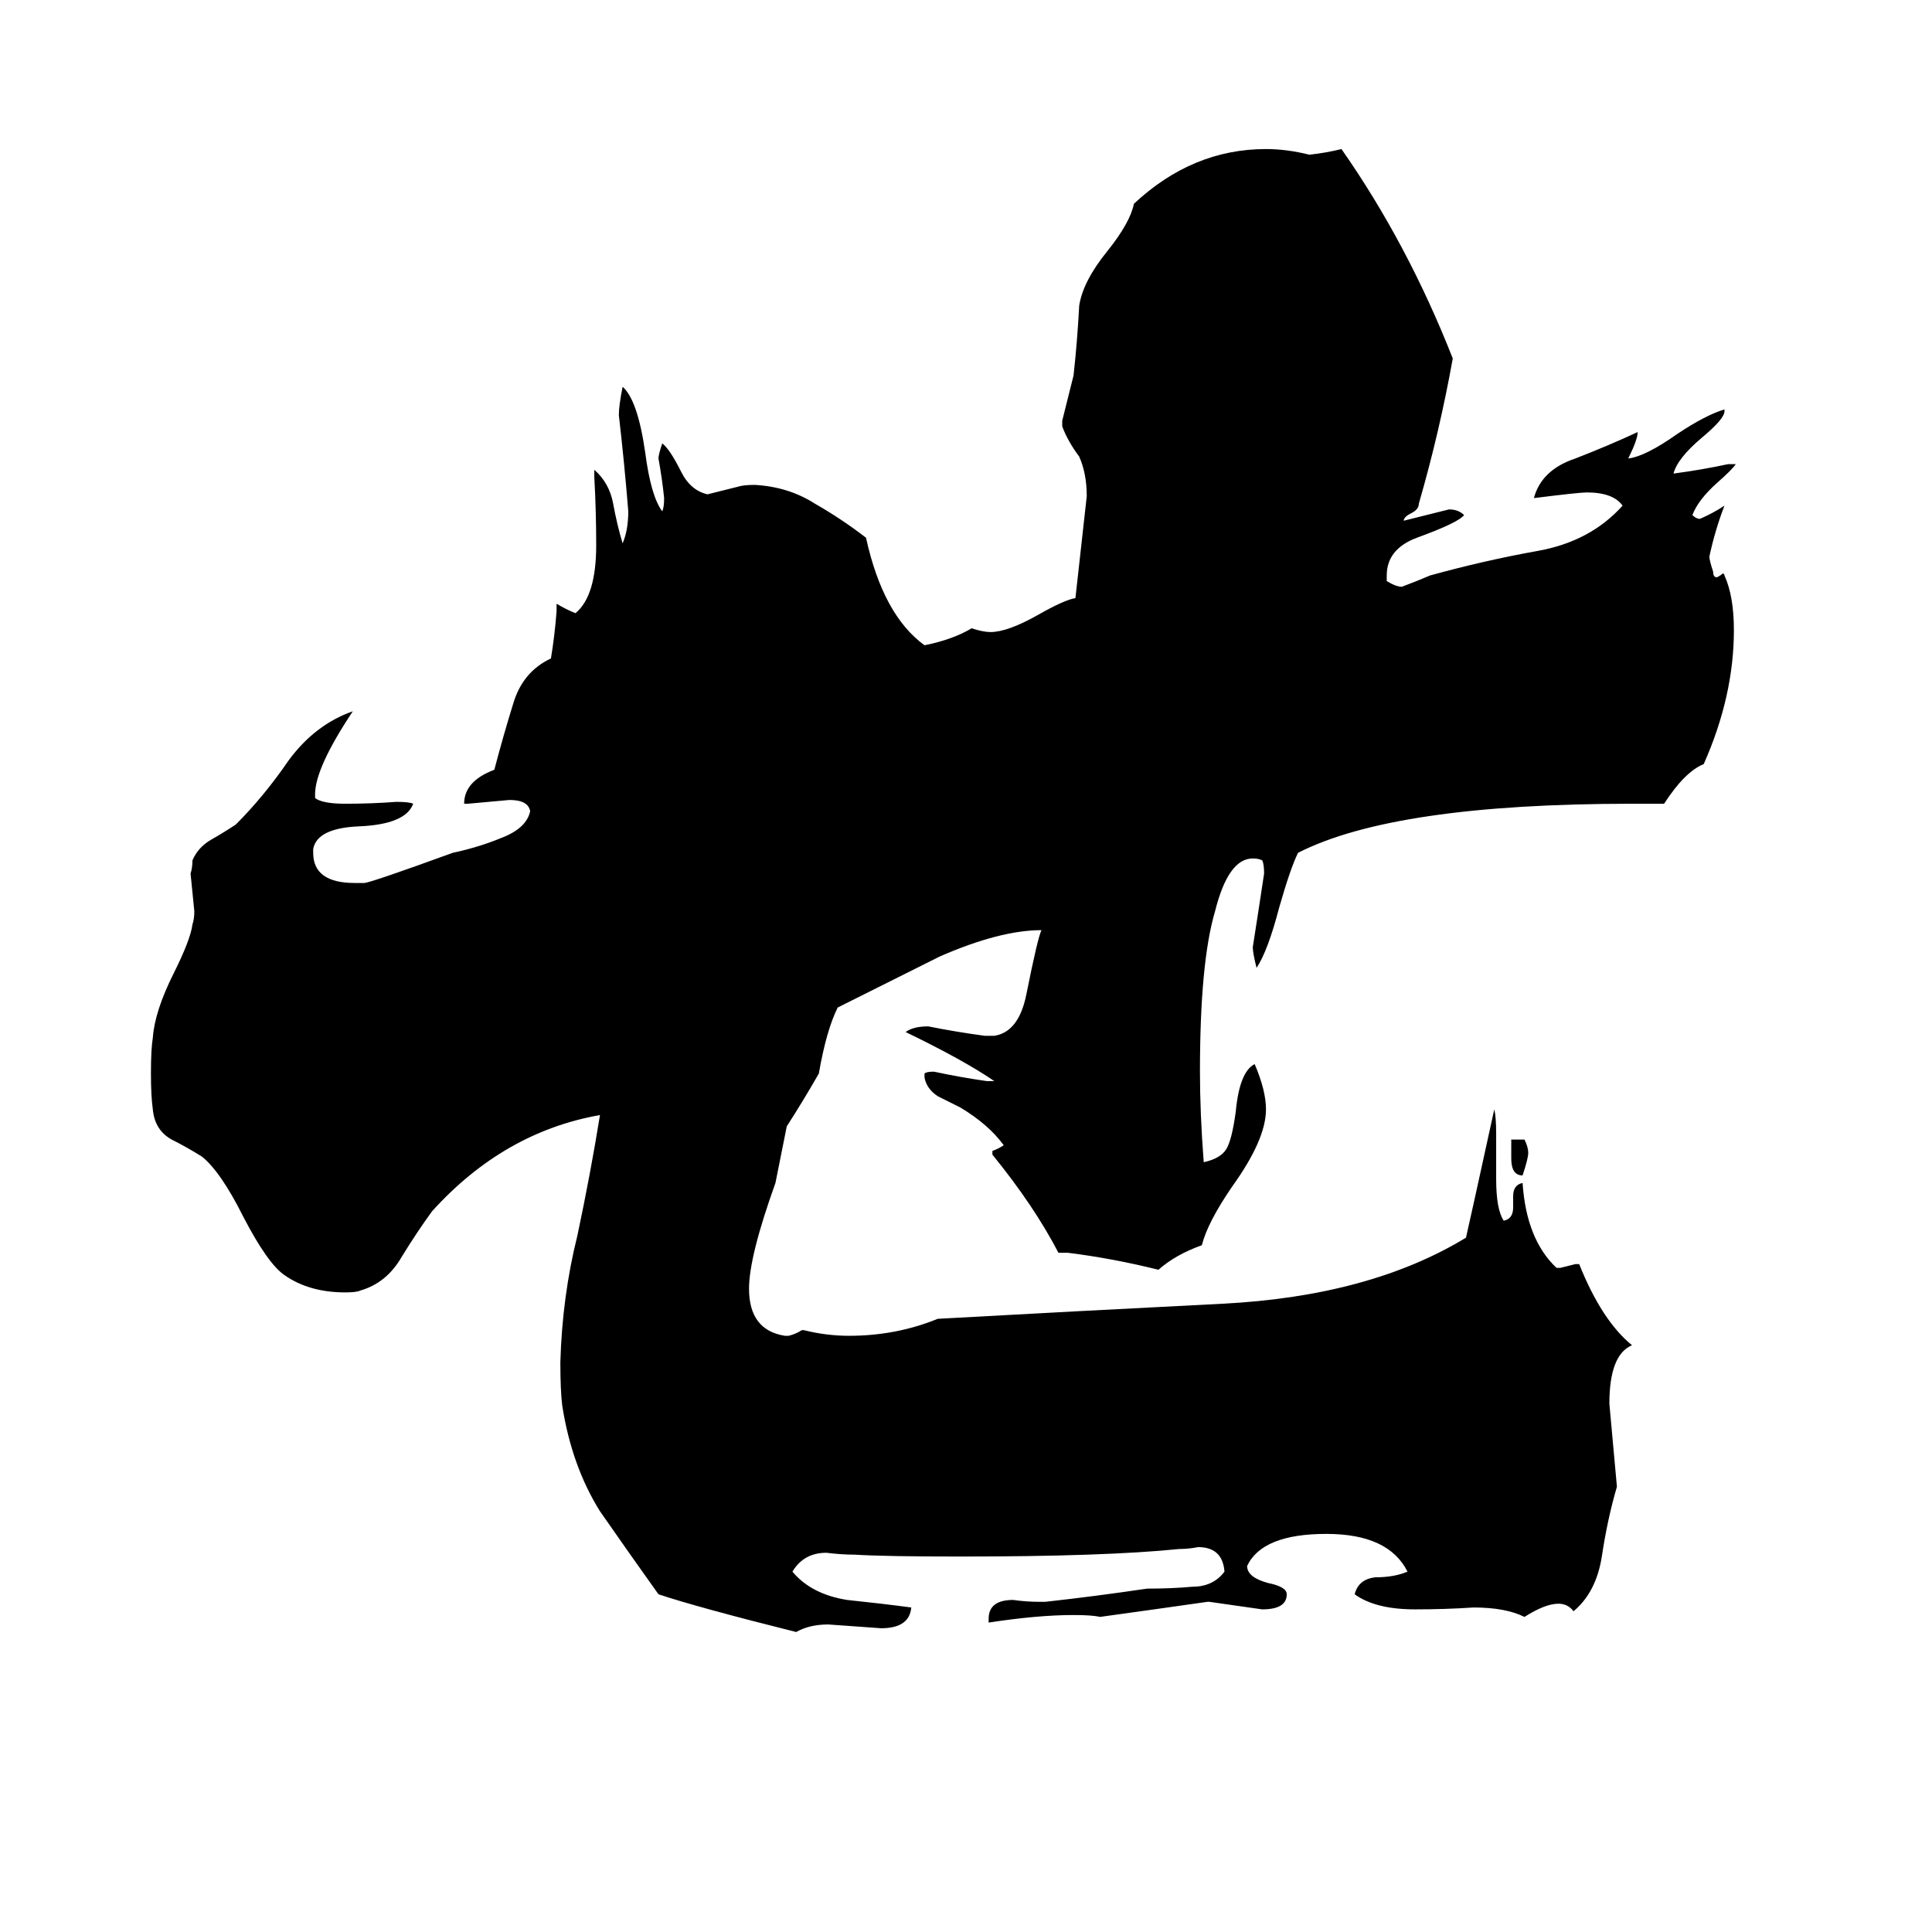<svg xmlns="http://www.w3.org/2000/svg" viewBox="0 -800 1024 1024">
	<path fill="#000000" d="M801 -186V-196H808Q810 -192 810 -189Q810 -186 807 -177Q801 -177 801 -186ZM835 -130H837Q849 -100 865 -87Q853 -82 853 -56Q855 -34 857 -12Q852 5 849 25Q846 44 834 54Q831 50 826 50Q819 50 808 57Q798 52 781 52Q766 53 750 53Q729 53 718 45Q720 37 729 36Q739 36 746 33Q736 13 703 13Q669 13 661 30Q661 36 672 39Q682 41 682 45Q682 53 669 53Q655 51 641 49H640Q612 53 583 57Q579 56 569 56Q550 56 524 60V58Q524 48 537 48Q544 49 551 49H554Q581 46 608 42Q621 42 632 41Q643 41 649 33Q648 20 635 20Q630 21 625 21Q586 25 509 25Q469 25 453 24Q446 24 438 23Q426 23 420 33Q430 45 449 48Q468 50 483 52Q482 63 467 63Q453 62 439 61Q429 61 422 65Q370 52 349 45Q334 24 318 1Q303 -23 298 -55Q297 -63 297 -78Q298 -113 306 -145Q313 -178 318 -209Q267 -200 229 -158Q221 -147 213 -134Q205 -120 191 -116Q189 -115 183 -115Q164 -115 151 -124Q142 -130 129 -155Q117 -179 107 -187Q99 -192 91 -196Q82 -201 81 -212Q80 -219 80 -231Q80 -244 81 -250Q82 -264 92 -284Q101 -302 102 -310Q103 -313 103 -317Q102 -327 101 -337Q102 -340 102 -344Q105 -351 112 -355Q119 -359 125 -363Q140 -378 153 -397Q167 -416 187 -423Q167 -393 167 -379V-377Q171 -374 183 -374Q197 -374 210 -375Q217 -375 219 -374Q215 -363 190 -362Q168 -361 166 -350V-348Q166 -332 188 -332H193Q196 -332 240 -348Q254 -351 266 -356Q279 -361 281 -370Q280 -376 270 -376Q259 -375 248 -374H246Q246 -386 262 -392Q267 -411 272 -427Q277 -444 292 -451Q294 -463 295 -476V-480Q300 -477 305 -475Q316 -484 316 -511Q316 -529 315 -547V-551Q323 -544 325 -533Q327 -522 330 -512Q333 -519 333 -529Q331 -554 328 -580Q328 -585 330 -595Q338 -588 342 -560Q345 -537 351 -529Q352 -531 352 -536Q351 -546 349 -557Q349 -559 351 -565Q355 -562 361 -550Q366 -540 375 -538Q383 -540 391 -542Q394 -543 400 -543Q418 -542 432 -533Q446 -525 459 -515Q468 -474 490 -458Q505 -461 515 -467Q521 -465 525 -465Q534 -465 550 -474Q564 -482 570 -483Q573 -510 576 -537Q576 -549 572 -558Q566 -566 563 -574V-577Q566 -589 569 -601Q571 -619 572 -638Q574 -651 587 -667Q599 -682 601 -692Q632 -721 671 -721Q682 -721 694 -718Q703 -719 711 -721Q746 -671 770 -610Q763 -571 752 -533Q752 -530 748 -528Q744 -526 744 -524Q756 -527 768 -530Q773 -530 776 -527Q773 -523 751 -515Q735 -509 735 -495V-492Q740 -489 743 -489Q751 -492 758 -495Q787 -503 815 -508Q843 -513 860 -532Q855 -539 841 -539Q837 -539 813 -536Q817 -551 835 -557Q853 -564 868 -571Q868 -567 863 -557Q872 -558 889 -570Q904 -580 914 -583V-582Q914 -578 902 -568Q889 -557 887 -549Q902 -551 916 -554H920Q918 -551 910 -544Q900 -535 897 -527Q899 -525 901 -525Q908 -528 914 -532Q909 -519 906 -505Q906 -503 908 -497Q908 -494 910 -494Q912 -495 913 -496Q914 -496 914 -495Q919 -484 919 -466Q919 -431 903 -395Q893 -391 882 -374H865Q739 -374 688 -348Q684 -340 678 -319Q672 -296 666 -287Q664 -295 664 -298Q667 -317 670 -337Q670 -342 669 -344Q667 -345 664 -345Q651 -345 644 -317Q636 -290 636 -232Q636 -210 638 -184Q647 -186 650 -191Q653 -196 655 -211Q657 -232 665 -236Q671 -222 671 -212Q671 -196 653 -171Q640 -152 637 -140Q623 -135 614 -127Q590 -133 566 -136H561Q548 -161 526 -188V-190Q529 -191 532 -193Q524 -204 509 -213Q503 -216 497 -219Q491 -223 490 -229V-231Q491 -232 495 -232Q509 -229 523 -227H527Q511 -238 480 -253Q484 -256 492 -256Q507 -253 522 -251H527Q540 -253 544 -273Q550 -303 552 -307Q530 -307 498 -293Q488 -288 444 -266Q438 -254 434 -231Q426 -217 417 -203Q414 -188 411 -173Q397 -134 397 -117Q397 -95 416 -92H418Q422 -93 425 -95H426Q438 -92 450 -92Q475 -92 497 -101Q569 -105 648 -109Q726 -113 777 -144Q778 -148 792 -212Q793 -208 793 -199V-175Q793 -159 797 -153Q802 -154 802 -160V-166Q802 -172 807 -173Q809 -143 825 -128H827Q831 -129 835 -130Z"/>
</svg>